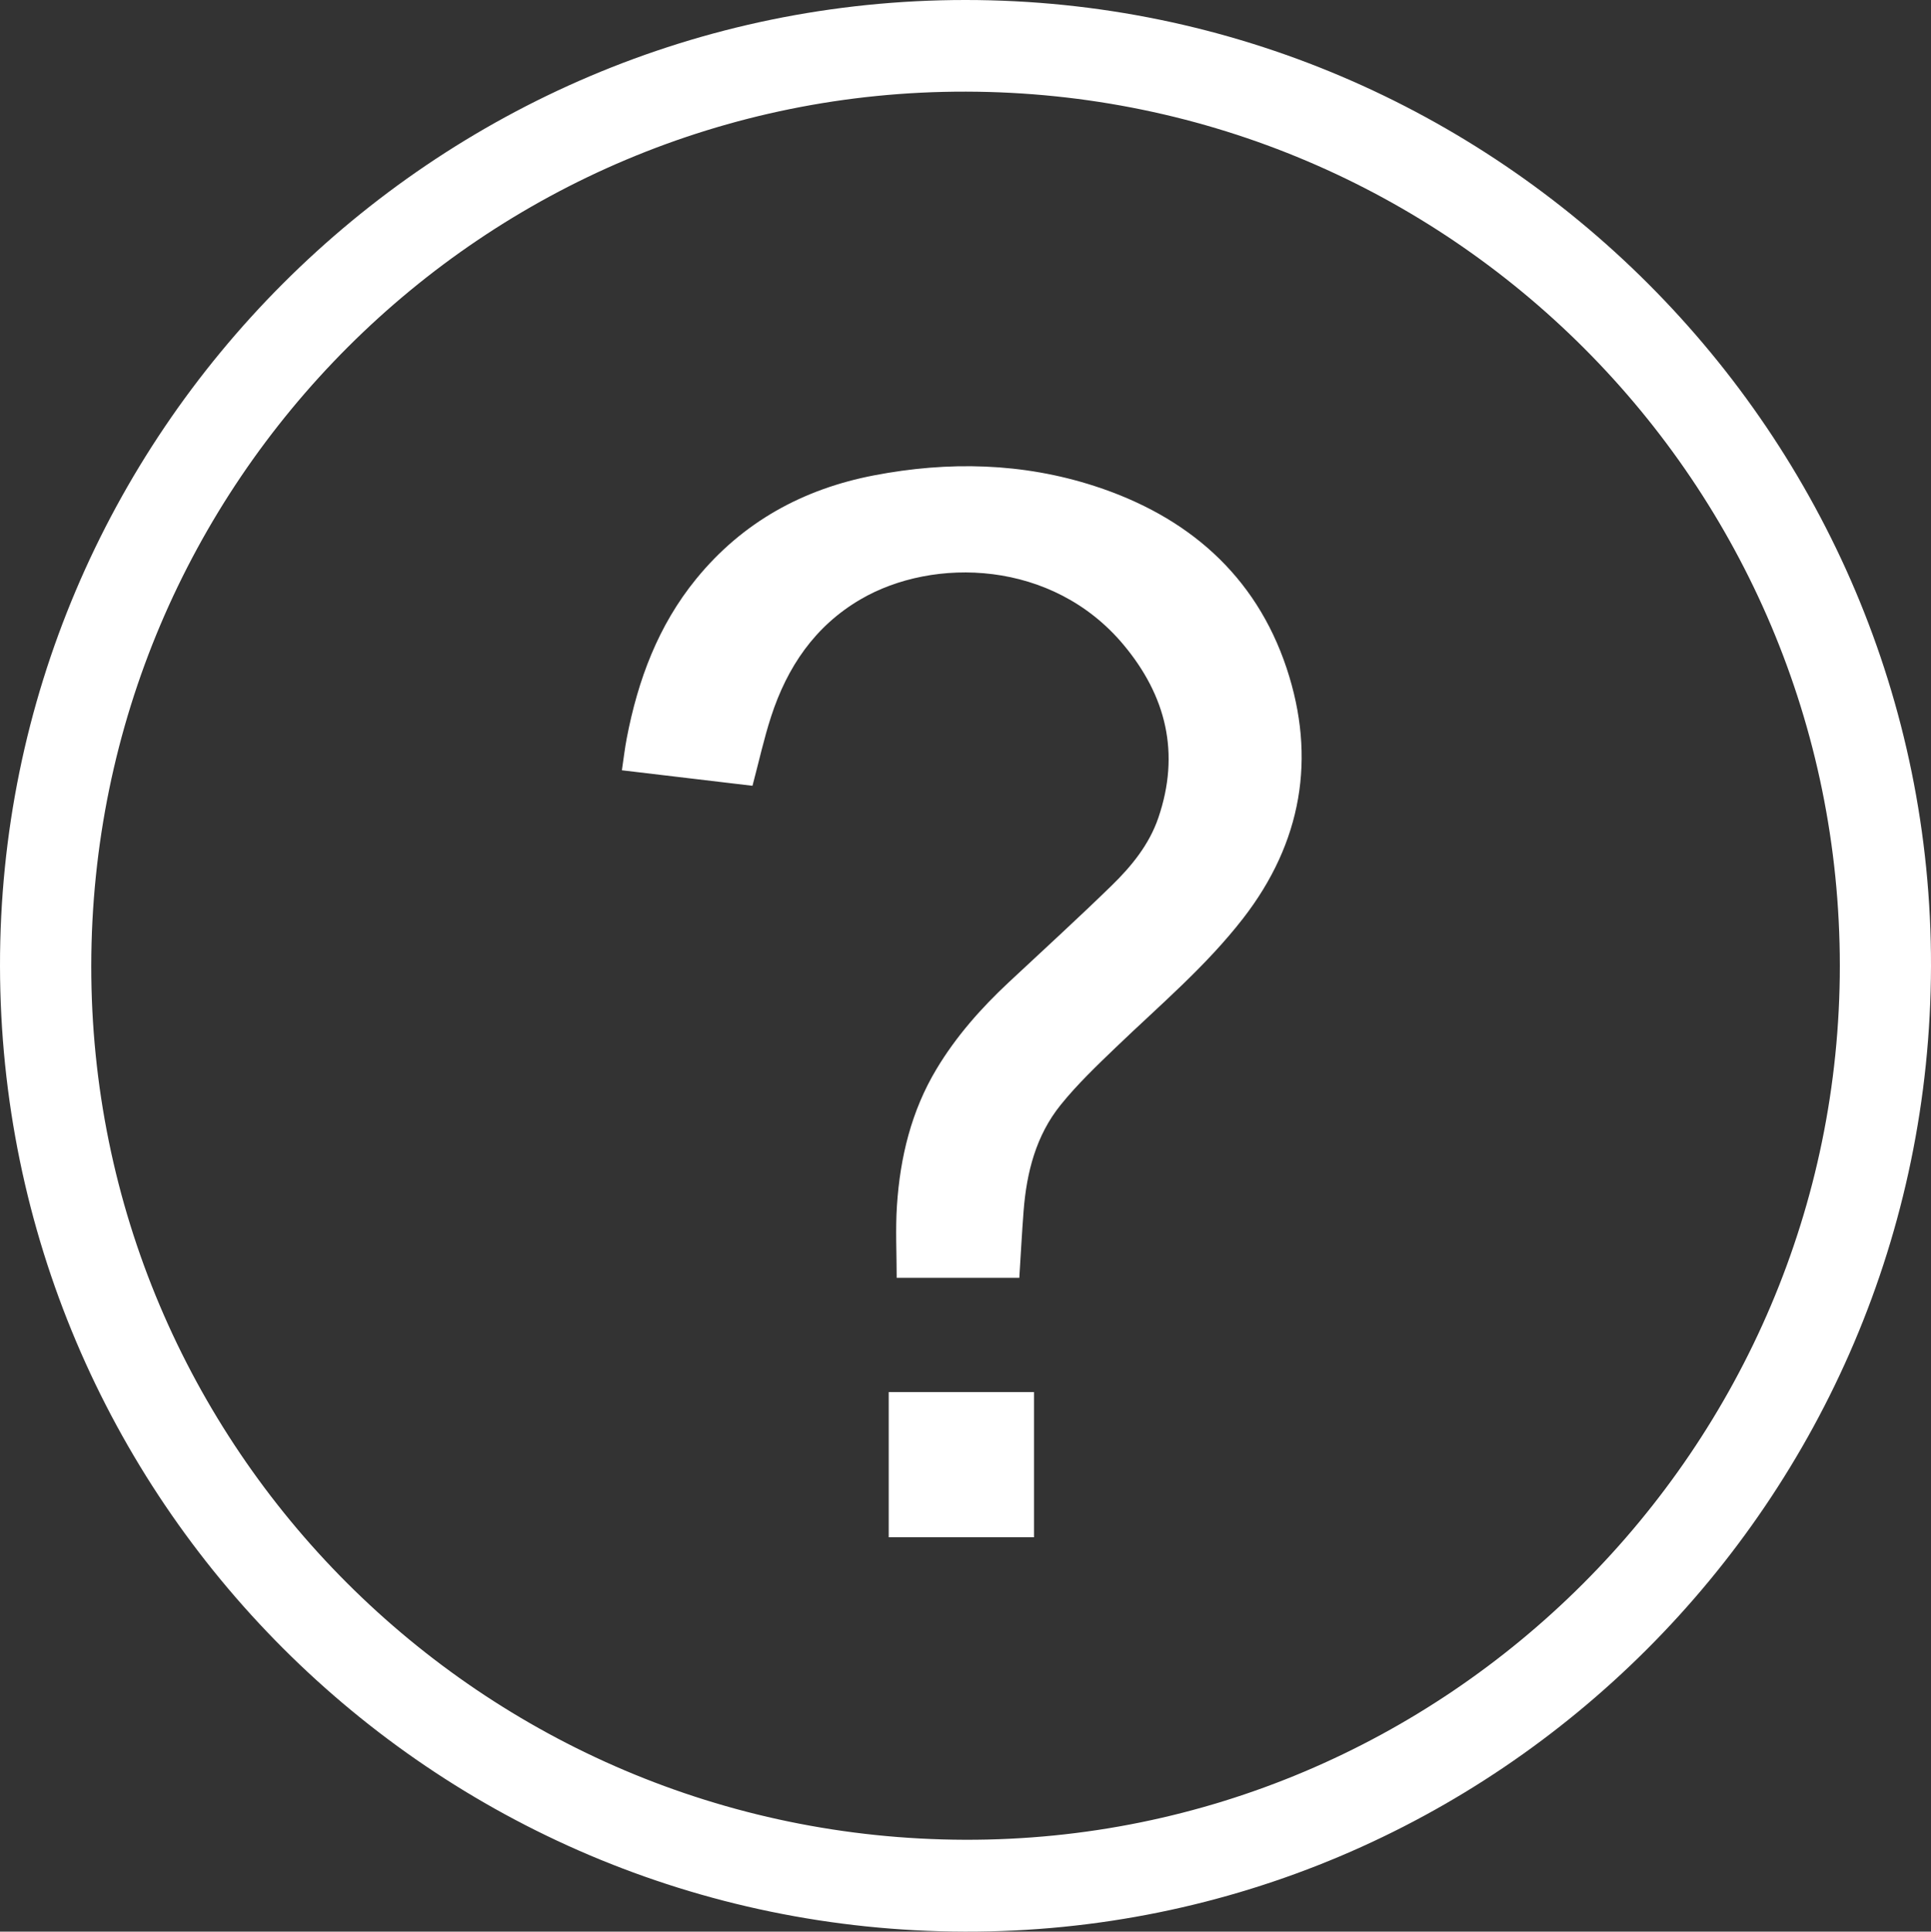 <svg id="Layer_1" data-name="Layer 1" xmlns="http://www.w3.org/2000/svg" viewBox="0 0 896.596 896.784">
  <rect x="0" y="0" width="896.596" height="896.784" fill="#333333" stroke="none"/>
  <path d="M510.827,64.042c247.1.027,448.767,201.816,448.28,448.541-.49,247.641-201.839,448.844-448.57,448.241-247.462-.6-447.7-200.956-448.024-448.289C62.184,265.653,263.743,64.014,510.827,64.042ZM916.775,512.365c-.036-223.591-181.117-405.318-405.726-405.778C287.158,106.128,105.124,287.84,104.89,512.378c-.233,223.612,181.448,405.165,405.673,405.8C733.9,918.818,916.811,736.085,916.775,512.365ZM535.795,657.3H478.856c0-11.373-.608-22.537.128-33.612,1.485-22.365,6.658-43.815,18.344-63.3,9.094-15.164,20.675-28.25,33.541-40.276,15.979-14.935,32.148-29.678,47.81-44.94,9.222-8.985,17.418-19.009,21.679-31.483,10.208-29.883,3.682-56.569-16.2-80.337-33.016-39.469-88.235-40.821-122.05-21.066-21.314,12.45-34.093,31.5-41.553,54.414-3.344,10.272-5.653,20.881-8.651,32.155l-60.636-7.2c.779-5.2,1.337-10.1,2.263-14.924,5.2-27.06,14.589-52.3,32.253-73.943,21.52-26.369,49.555-41.723,82.58-48.061,34.471-6.616,68.92-5.9,102.442,4.986,42.921,13.94,74.68,41.177,89.113,84.564,13.856,41.655,7.048,81-20.227,116.156-17.3,22.3-38.82,40.415-59.042,59.832-8.895,8.541-17.895,17.136-25.622,26.7-11.477,14.2-15.858,31.37-17.242,49.325C537.005,636.423,536.474,646.58,535.795,657.3ZM475.158,777.74V710.329h67.458V777.74Z" transform="translate(-62.512 -64.042)" style="fill: #fff"/>
</svg>
